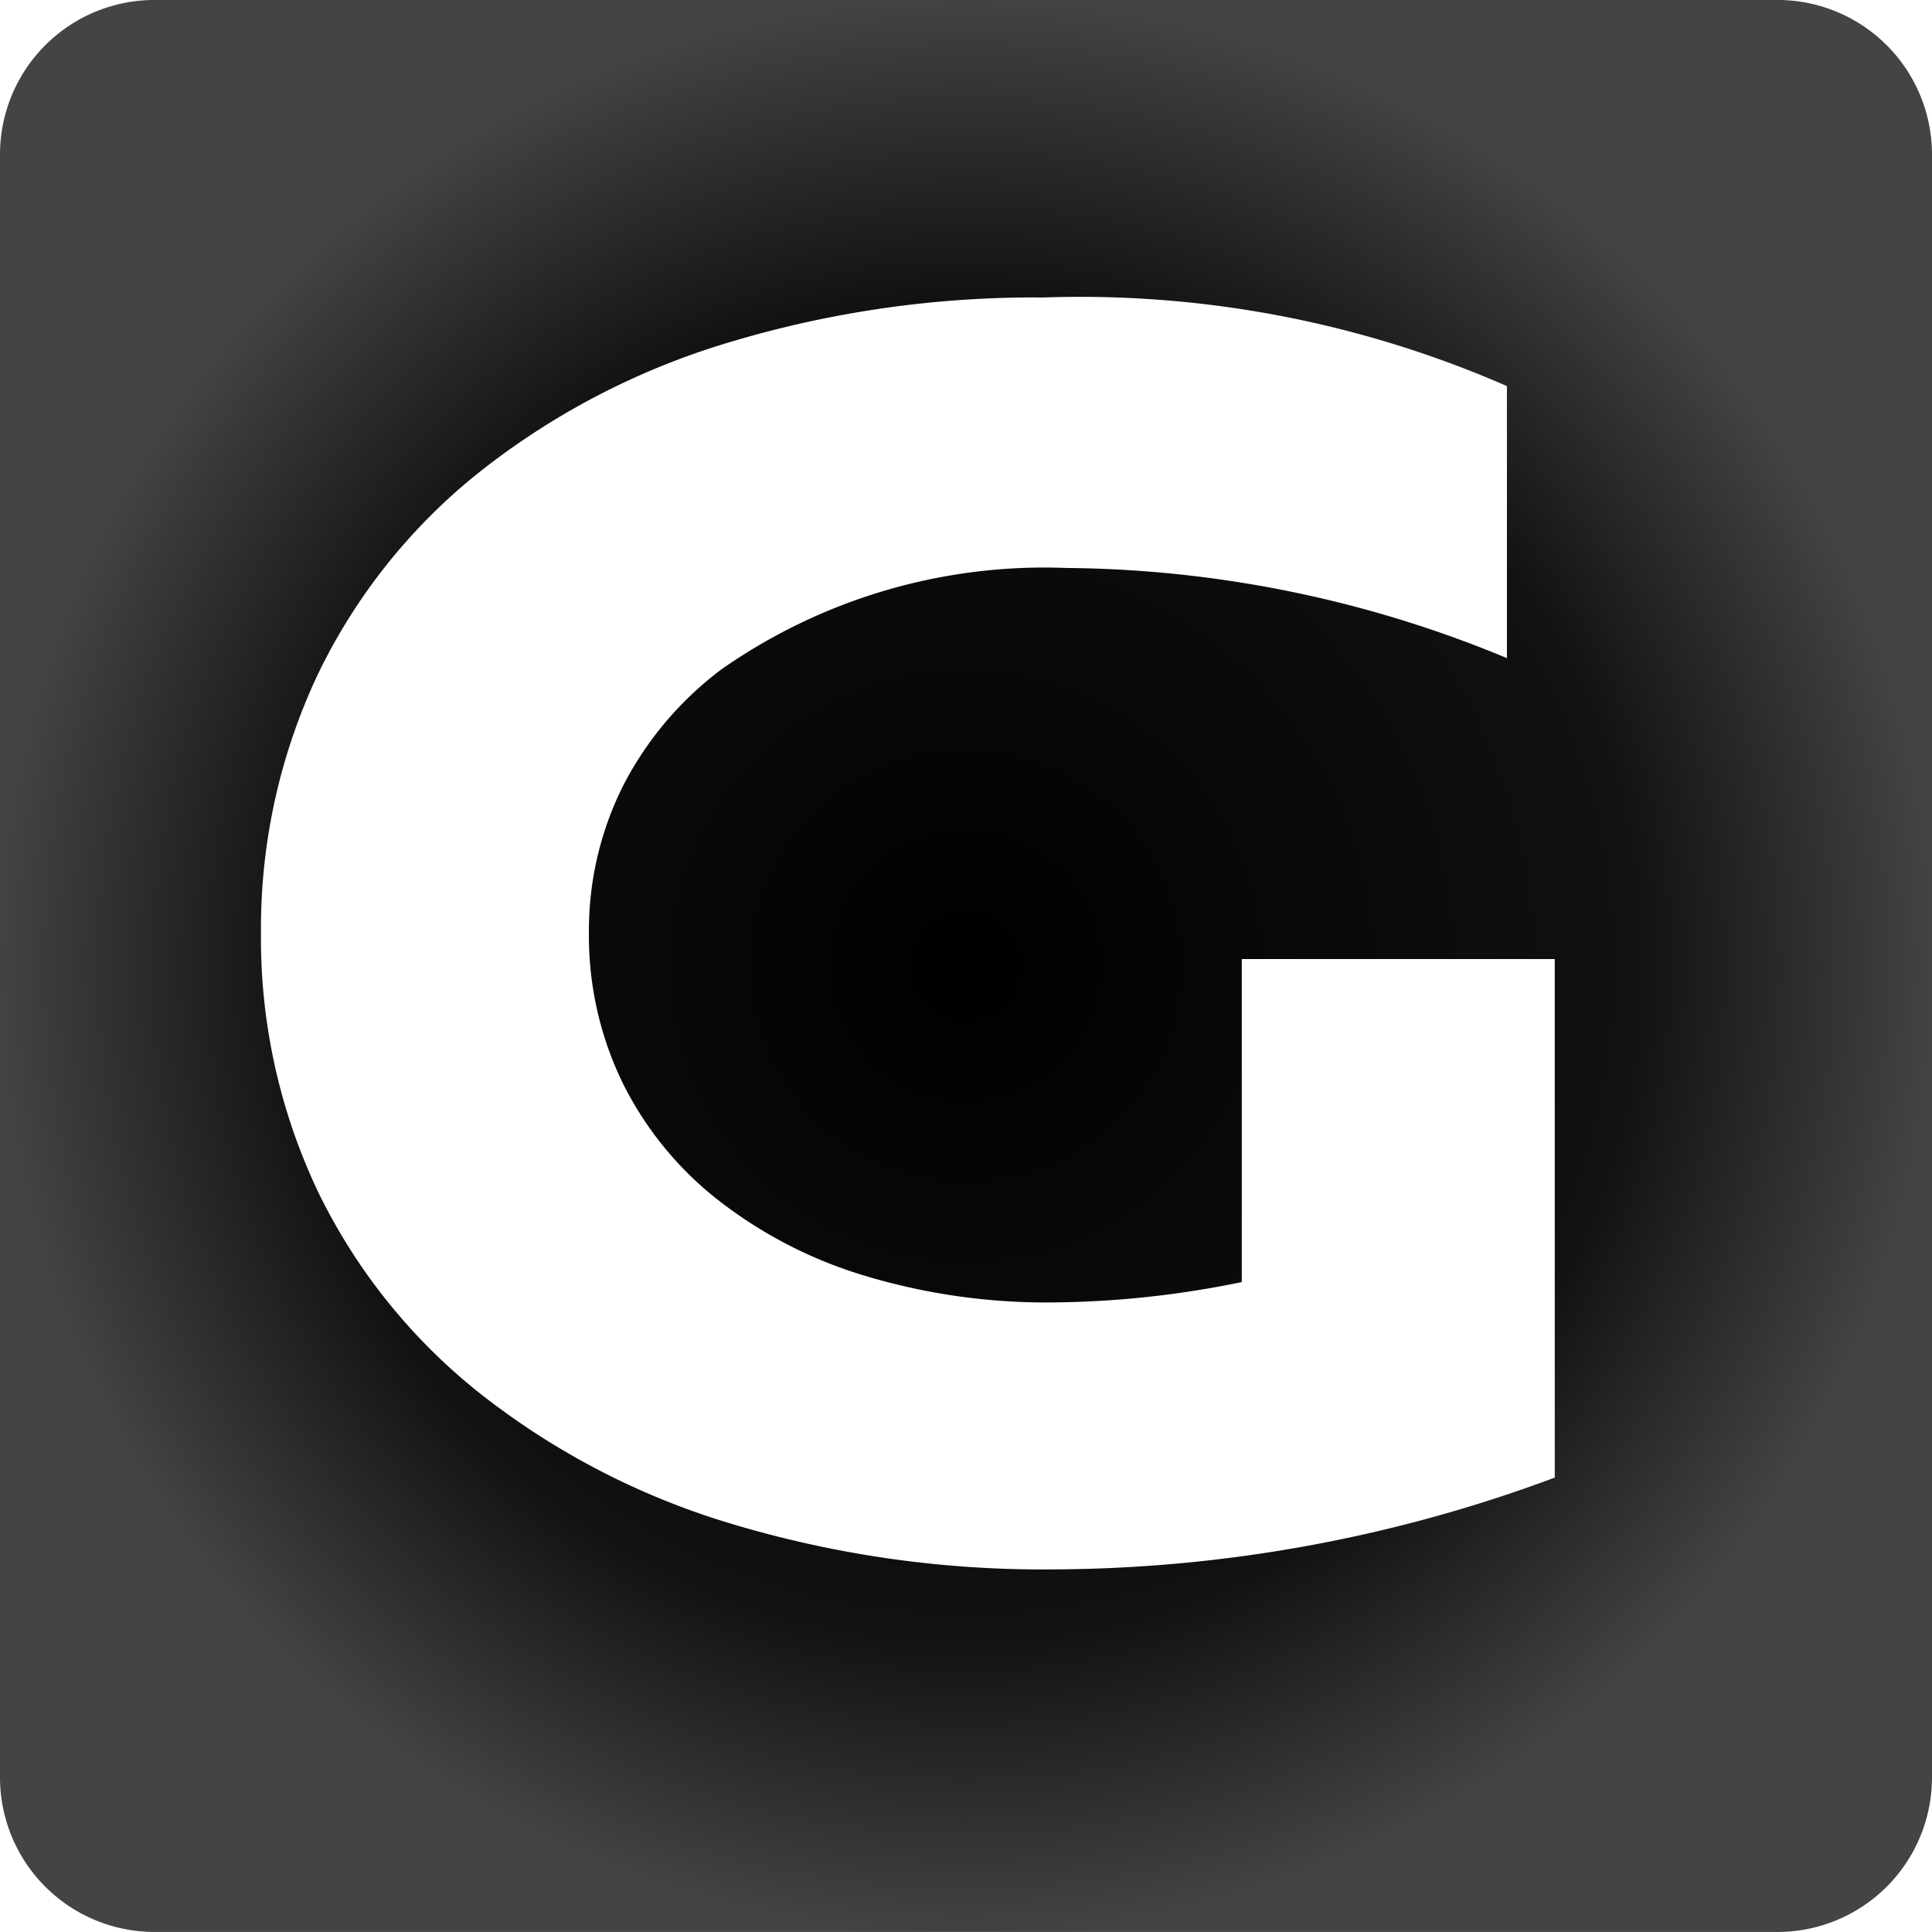 <svg xmlns="http://www.w3.org/2000/svg" xmlns:xlink="http://www.w3.org/1999/xlink" width="50" height="49.999" viewBox="0 0 50 49.999">
  <defs>
    <radialGradient id="radial-gradient" cx="0.5" cy="0.5" r="0.5" gradientUnits="objectBoundingBox">
      <stop offset="0"/>
      <stop offset="0.683" stop-color="#111"/>
      <stop offset="1" stop-color="#444"/>
    </radialGradient>
  </defs>
  <g id="グループ_107" data-name="グループ 107" transform="translate(-57 -21.001)">
    <path id="中マド_1" data-name="中マド 1" d="M-5461-6666h-42a4,4,0,0,1-4-4v-42a4,4,0,0,1,4-4h42a4,4,0,0,1,4,4v42A4,4,0,0,1-5461-6666Zm-19-42.3a27.363,27.363,0,0,0-8.23,1.191,19.29,19.29,0,0,0-6.4,3.357,15.031,15.031,0,0,0-4.142,5.2,15.4,15.4,0,0,0-1.474,6.711,15.262,15.262,0,0,0,1.489,6.71,15.05,15.05,0,0,0,4.187,5.2,19.547,19.547,0,0,0,6.464,3.357,27.941,27.941,0,0,0,8.32,1.191,37.5,37.5,0,0,0,13.023-2.376v-13.42h-8.1v8.36a25.057,25.057,0,0,1-4.928.527,16.261,16.261,0,0,1-4.858-.7,11.549,11.549,0,0,1-3.782-1.962,8.837,8.837,0,0,1-2.454-3.018,8.7,8.7,0,0,1-.874-3.868,8.375,8.375,0,0,1,.9-3.854,8.8,8.8,0,0,1,2.538-2.988,14.572,14.572,0,0,1,8.92-2.618,30.272,30.272,0,0,1,11.4,2.333v-7.04A27.57,27.57,0,0,0-5480-6708.3Z" transform="translate(5564 6737)" fill="url(#radial-gradient)"/>
  </g>
</svg>

